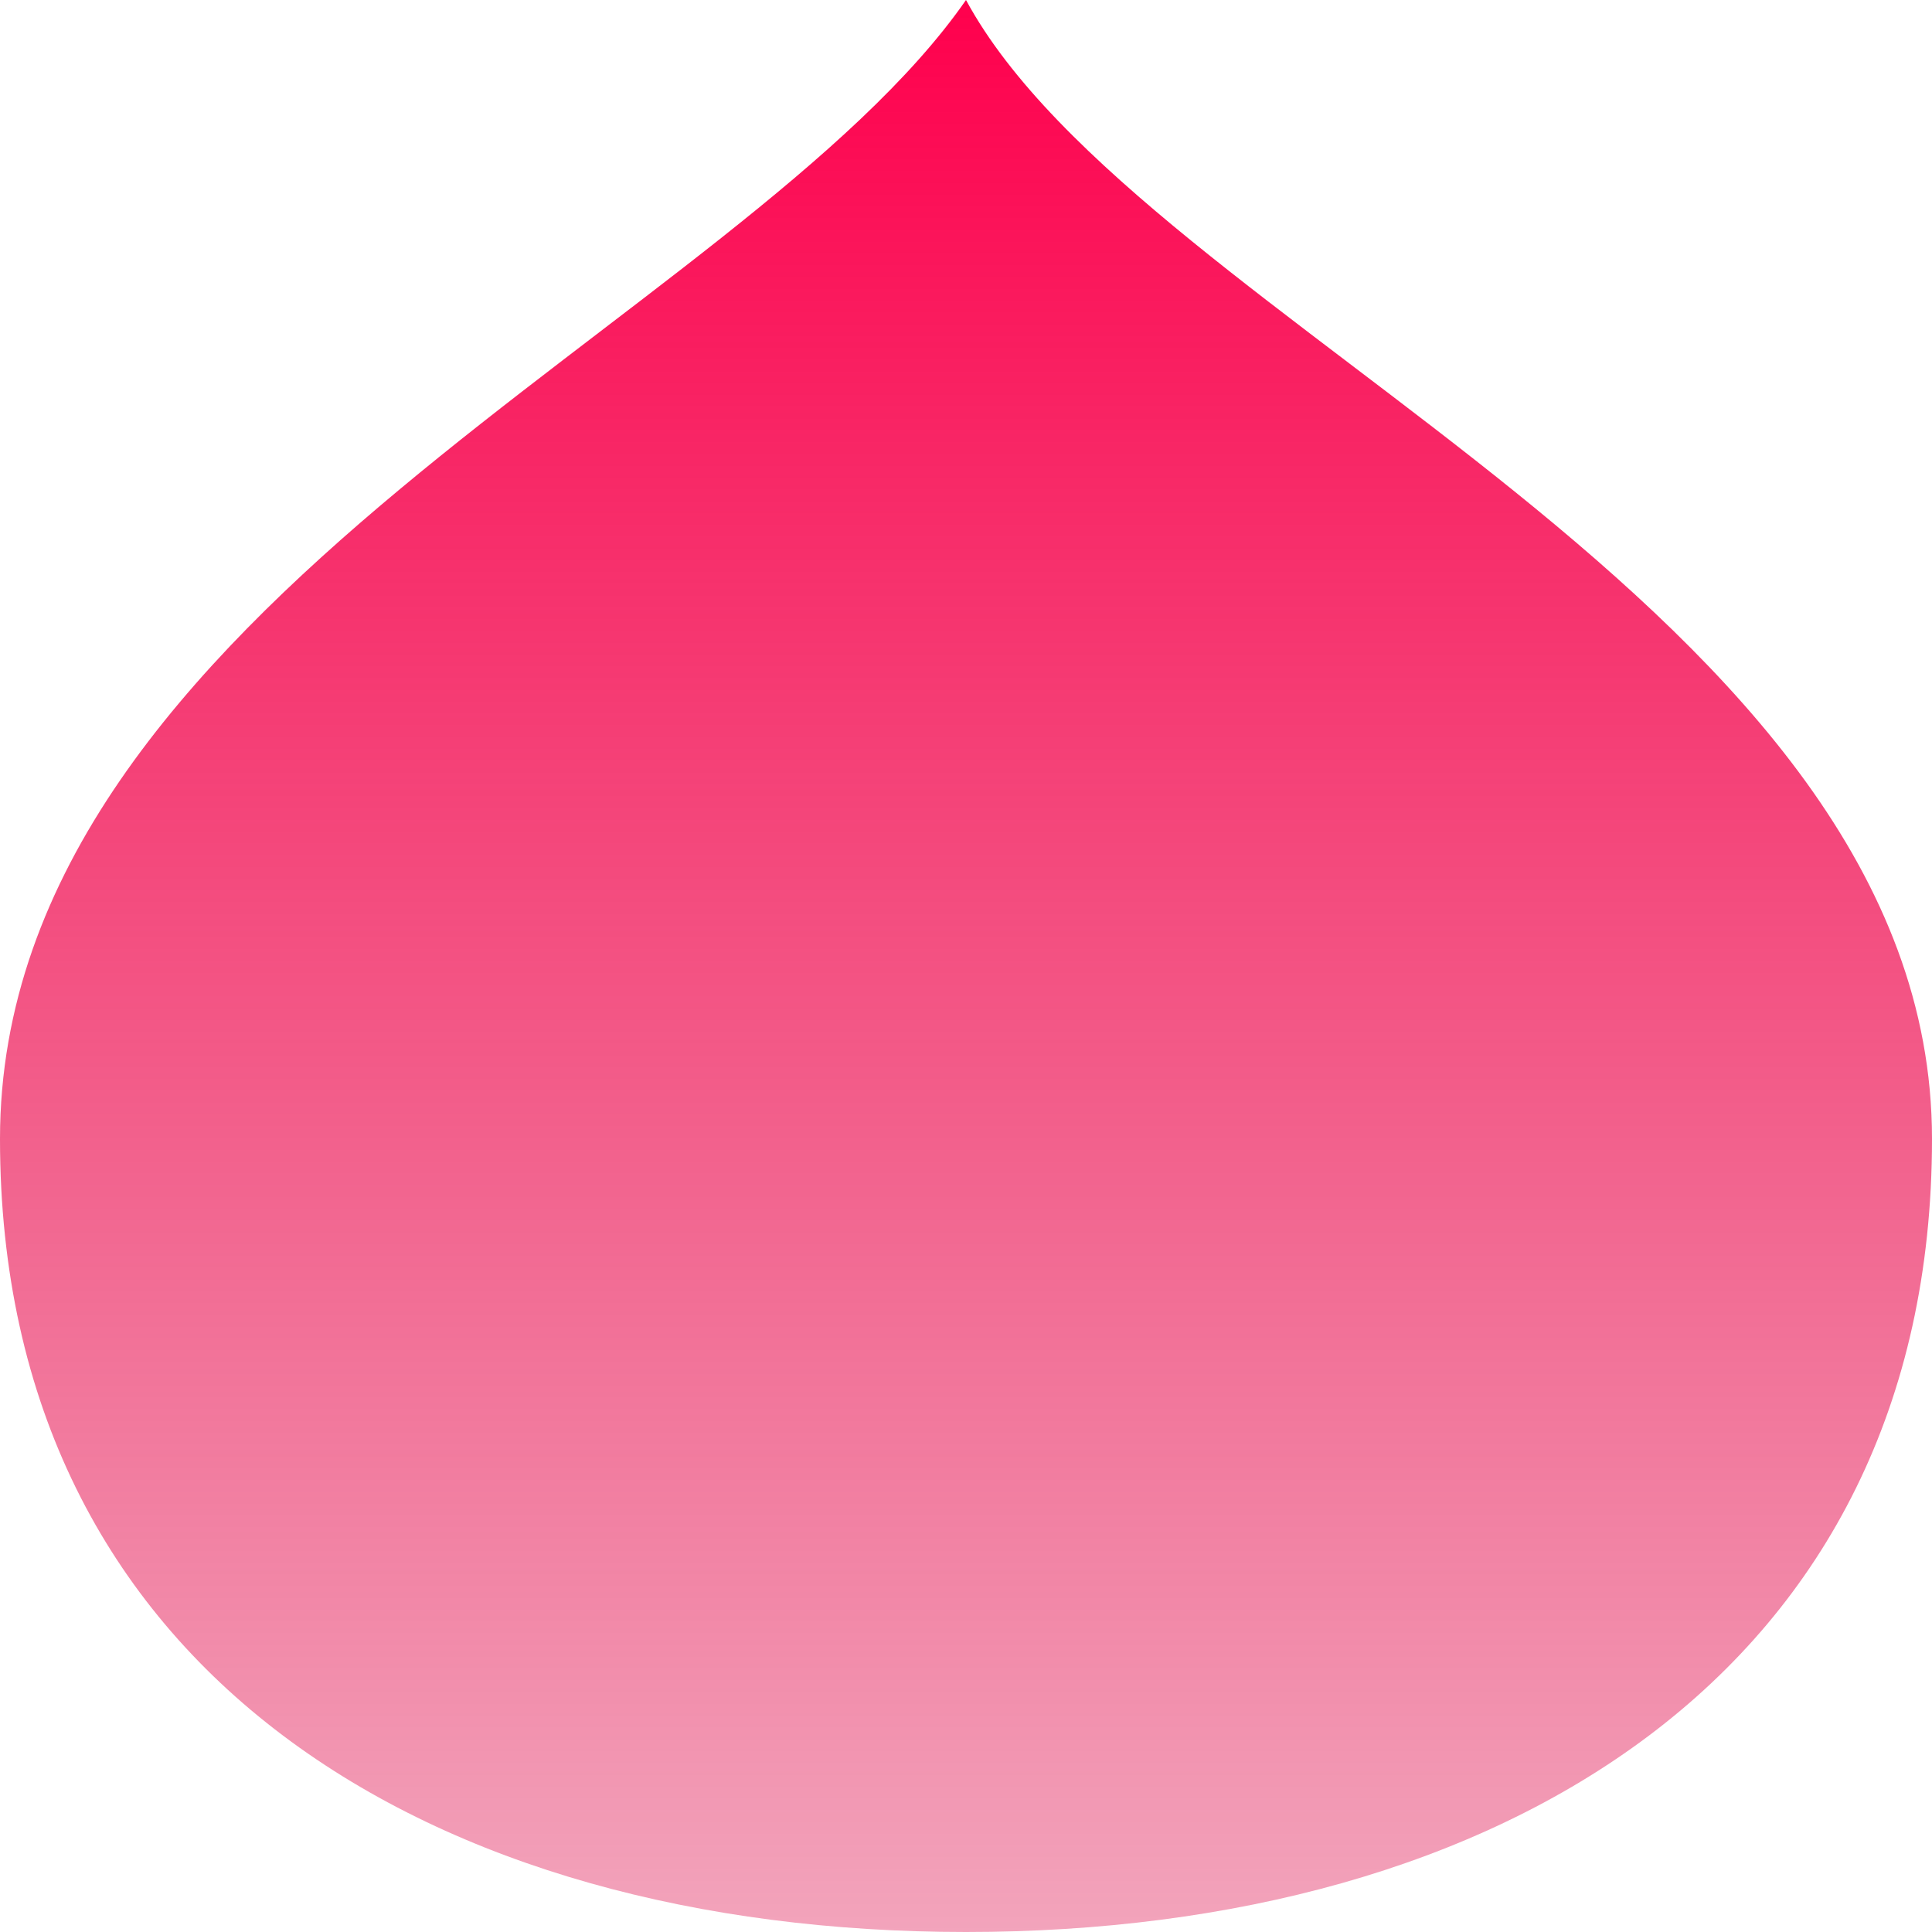 <svg width="70" height="70" viewBox="0 0 70 70" fill="none" xmlns="http://www.w3.org/2000/svg">
<path d="M70 41.265C70 60.595 54.33 70 35 70C15.67 70 0 60.595 0 41.265C0 21.935 26.965 11.576 35 0C41.401 11.848 70 21.935 70 41.265Z" fill="url(#paint0_linear_124_20)"/>
<defs>
<linearGradient id="paint0_linear_124_20" x1="35" y1="0" x2="35" y2="76.265" gradientUnits="userSpaceOnUse">
<stop stop-color="#FF004D"/>
<stop offset="1" stop-color="#D90041" stop-opacity="0.3"/>
</linearGradient>
</defs>
</svg>
